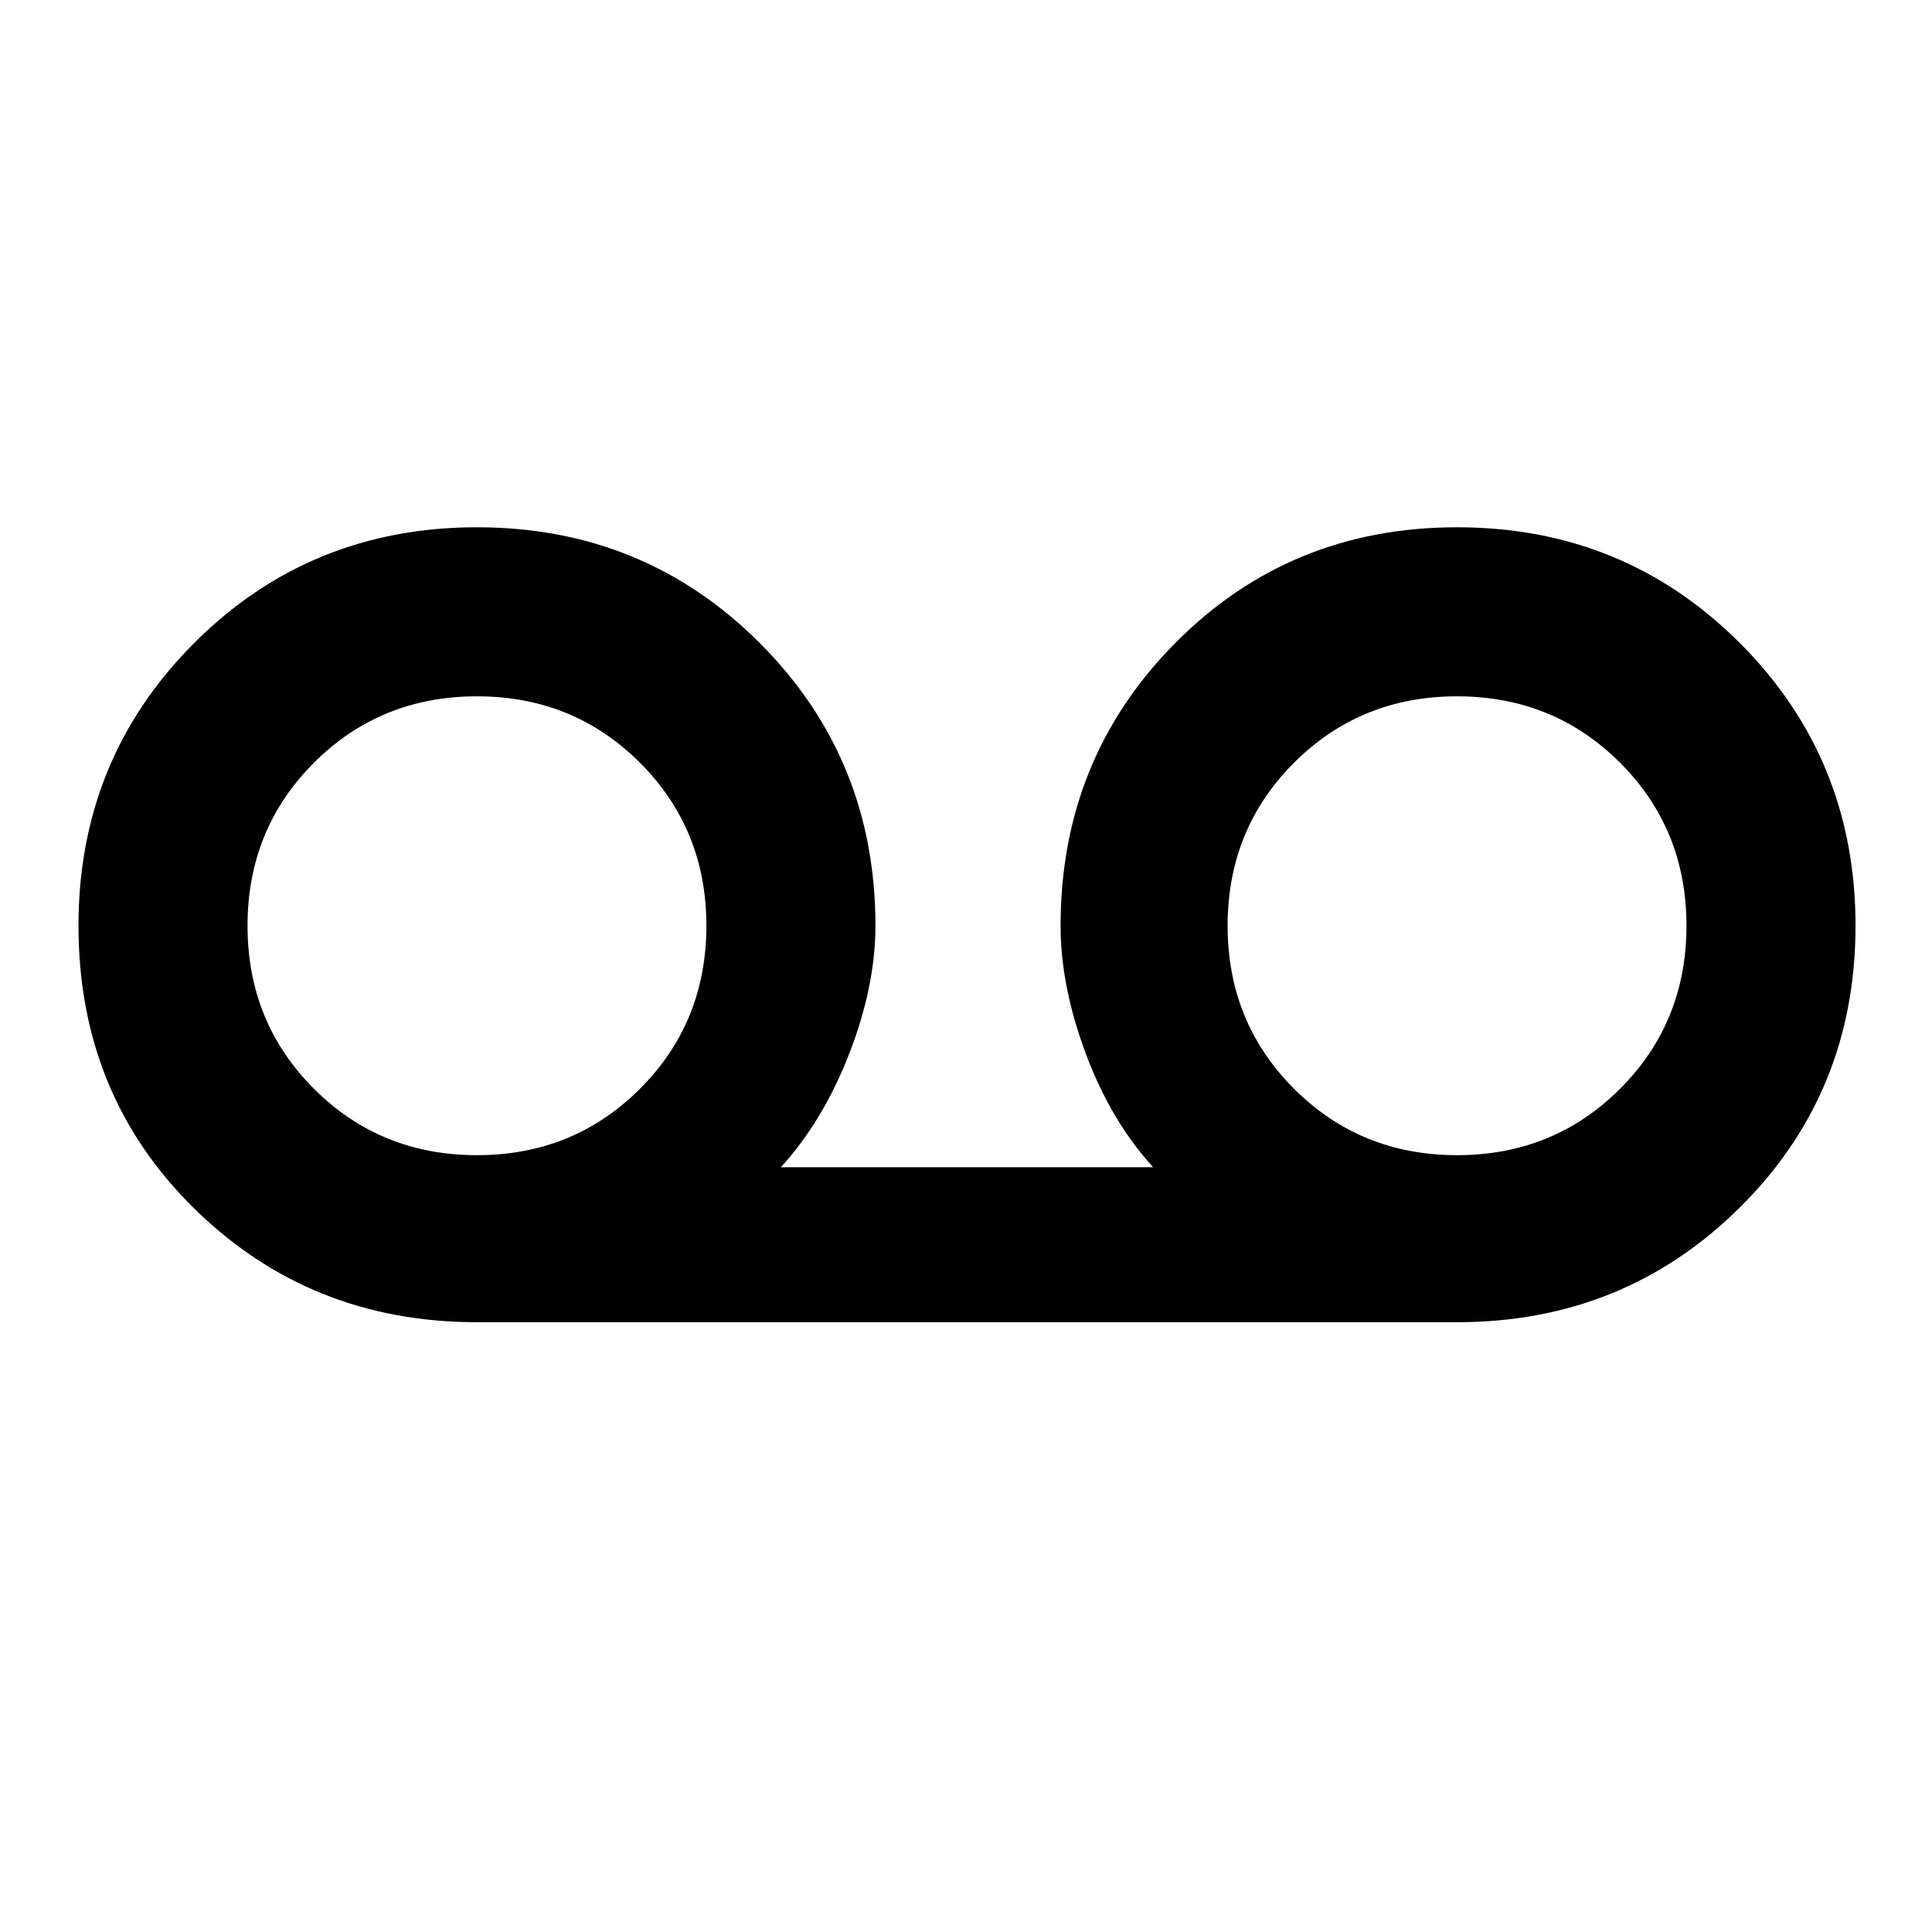 <svg xmlns="http://www.w3.org/2000/svg" height="48" width="48"><path d="M11.85 32.85q-4.15 0-7.025-2.825T1.95 23q0-4.15 2.875-7.025T11.85 13.1q4.15 0 7.025 2.875T21.75 23q0 1.5-.65 3.175-.65 1.675-1.7 2.825h9.25q-1.05-1.15-1.675-2.825Q26.35 24.5 26.35 23q0-4.15 2.85-7.025t7-2.875q4.15 0 7.025 2.875T46.1 23q0 4.15-2.875 7-2.875 2.85-7.025 2.85Zm0-4.15q2.4 0 4.05-1.65T17.55 23q0-2.4-1.65-4.05t-4.05-1.65q-2.4 0-4.05 1.65T6.15 23q0 2.4 1.65 4.05t4.05 1.65Zm24.35 0q2.4 0 4.05-1.65T41.9 23q0-2.4-1.65-4.05T36.2 17.3q-2.4 0-4.05 1.65T30.5 23q0 2.4 1.65 4.05t4.05 1.65Zm-24.35-5.6Zm24.45 0Z"/></svg>